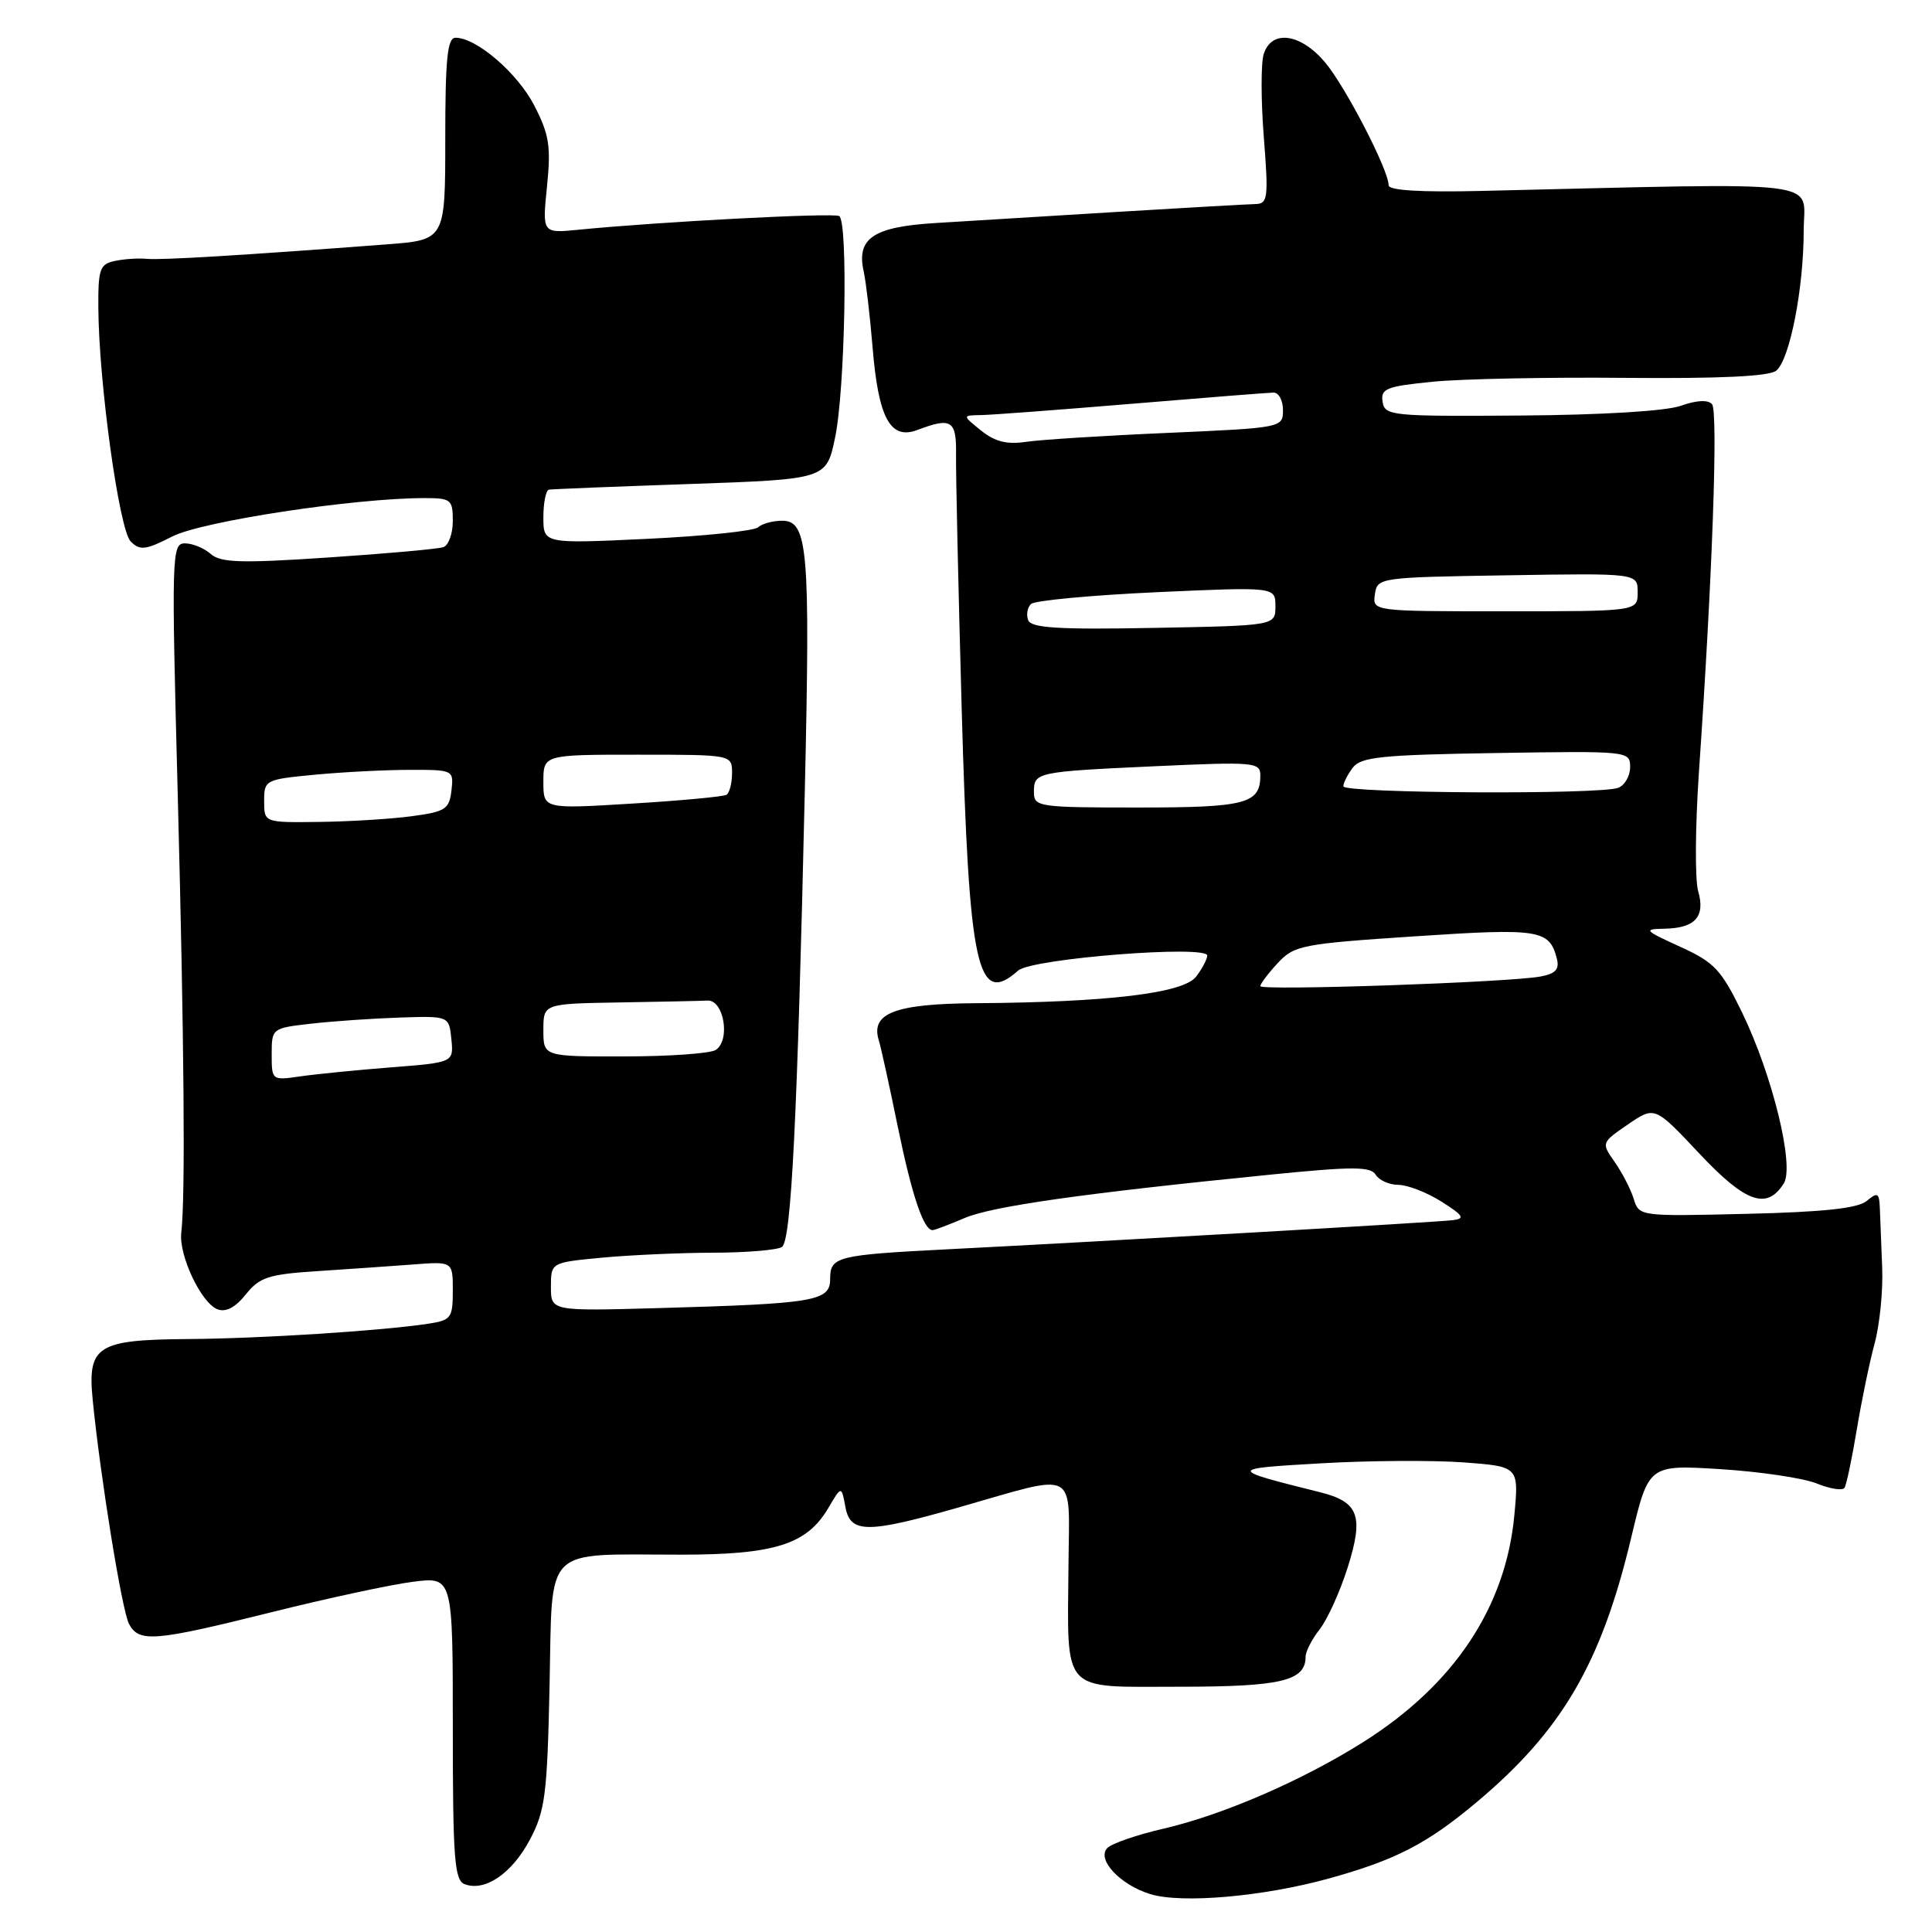 <?xml version="1.0" encoding="UTF-8" standalone="no"?>
<!DOCTYPE svg PUBLIC "-//W3C//DTD SVG 1.1//EN" "http://www.w3.org/Graphics/SVG/1.1/DTD/svg11.dtd" >
<svg xmlns="http://www.w3.org/2000/svg" xmlns:xlink="http://www.w3.org/1999/xlink" version="1.1" viewBox="0 0 256 256">
 <g >
 <path fill="currentColor"
d=" M 176.08 248.91 C 184.93 246.46 189.08 244.32 195.65 238.81 C 206.97 229.32 212.18 220.41 216.15 203.72 C 218.45 194.08 218.45 194.08 227.97 194.67 C 233.21 195.00 238.95 195.85 240.73 196.57 C 242.50 197.29 244.16 197.55 244.41 197.14 C 244.67 196.73 245.39 193.27 246.03 189.45 C 246.66 185.63 247.73 180.47 248.40 178.00 C 249.07 175.53 249.52 171.03 249.40 168.00 C 249.28 164.97 249.14 161.43 249.09 160.13 C 249.01 158.04 248.80 157.92 247.35 159.13 C 246.17 160.11 241.64 160.60 231.44 160.84 C 217.24 161.18 217.19 161.18 216.47 158.84 C 216.07 157.55 214.93 155.36 213.95 153.96 C 212.17 151.43 212.18 151.42 215.71 148.99 C 219.26 146.56 219.26 146.56 225.17 152.85 C 231.30 159.37 234.12 160.37 236.36 156.81 C 237.81 154.50 234.86 142.45 230.82 134.13 C 228.06 128.47 227.15 127.50 222.61 125.44 C 217.85 123.27 217.71 123.11 220.55 123.06 C 224.64 122.98 225.99 121.46 225.01 118.05 C 224.58 116.53 224.63 109.49 225.11 102.40 C 226.90 76.58 227.68 54.48 226.85 53.55 C 226.31 52.95 224.79 53.03 222.75 53.76 C 220.79 54.47 212.35 54.98 201.50 55.06 C 184.34 55.18 183.49 55.10 183.20 53.23 C 182.93 51.49 183.69 51.19 189.87 50.58 C 193.70 50.20 205.20 49.97 215.42 50.07 C 227.99 50.18 234.45 49.87 235.37 49.11 C 237.16 47.62 239.00 38.21 239.00 30.53 C 239.00 23.72 243.02 24.21 196.25 25.30 C 188.21 25.49 184.00 25.23 184.00 24.55 C 184.00 22.52 178.27 11.46 175.57 8.25 C 172.32 4.41 168.49 3.89 167.45 7.16 C 167.07 8.34 167.08 13.29 167.46 18.16 C 168.10 26.30 168.00 27.00 166.33 27.04 C 165.32 27.06 157.07 27.53 148.00 28.08 C 138.93 28.64 128.12 29.29 124.00 29.55 C 115.70 30.05 113.45 31.57 114.45 36.00 C 114.75 37.38 115.28 41.88 115.62 46.00 C 116.39 55.42 117.97 58.34 121.57 56.97 C 126.08 55.26 126.75 55.69 126.68 60.25 C 126.64 62.59 126.98 77.78 127.43 94.00 C 128.40 128.44 129.48 133.43 134.92 128.60 C 136.72 127.01 160.02 125.17 159.97 126.63 C 159.95 127.11 159.29 128.36 158.49 129.41 C 156.84 131.60 146.80 132.81 129.32 132.93 C 118.59 133.00 115.32 134.25 116.45 137.86 C 116.73 138.76 117.86 143.90 118.96 149.29 C 120.83 158.40 122.38 163.00 123.57 163.00 C 123.84 163.00 125.74 162.28 127.78 161.41 C 131.47 159.83 143.47 158.13 168.50 155.63 C 179.31 154.55 181.63 154.56 182.30 155.67 C 182.74 156.40 184.09 157.00 185.30 157.00 C 186.51 157.01 189.07 158.00 191.00 159.22 C 193.92 161.07 194.17 161.47 192.50 161.68 C 190.50 161.94 146.19 164.49 125.50 165.54 C 110.86 166.29 110.00 166.51 110.00 169.46 C 110.00 172.41 108.06 172.74 87.25 173.33 C 73.00 173.73 73.00 173.73 73.00 170.51 C 73.00 167.29 73.00 167.29 79.75 166.65 C 83.46 166.30 90.10 166.00 94.50 165.99 C 98.90 165.98 103.00 165.64 103.61 165.23 C 104.85 164.42 105.65 148.35 106.65 104.42 C 107.37 72.81 107.05 69.00 103.65 69.00 C 102.41 69.00 100.97 69.39 100.45 69.87 C 99.93 70.35 93.31 71.04 85.75 71.40 C 72.00 72.05 72.00 72.05 72.00 68.53 C 72.00 66.59 72.34 64.94 72.75 64.88 C 73.16 64.81 81.60 64.47 91.50 64.13 C 109.50 63.50 109.50 63.50 110.65 58.00 C 111.98 51.69 112.40 29.36 111.20 28.63 C 110.46 28.17 87.37 29.38 76.67 30.44 C 71.85 30.92 71.85 30.92 72.48 24.71 C 73.02 19.41 72.78 17.84 70.81 14.01 C 68.58 9.68 63.15 5.00 60.35 5.00 C 59.28 5.00 59.00 7.81 59.00 18.40 C 59.00 31.79 59.00 31.79 51.25 32.38 C 32.31 33.82 21.35 34.48 19.50 34.30 C 18.40 34.19 16.49 34.31 15.25 34.57 C 13.23 34.99 13.00 35.62 13.03 40.77 C 13.09 50.69 15.79 70.22 17.32 71.75 C 18.55 72.98 19.30 72.89 22.84 71.08 C 26.79 69.07 46.95 66.00 56.24 66.00 C 59.76 66.00 60.00 66.19 60.00 69.03 C 60.00 70.70 59.44 72.26 58.75 72.50 C 58.06 72.74 51.20 73.36 43.50 73.87 C 31.92 74.65 29.23 74.56 27.92 73.40 C 27.05 72.63 25.52 72.00 24.51 72.00 C 22.75 72.00 22.71 73.36 23.55 105.25 C 24.40 137.73 24.58 158.64 24.02 163.34 C 23.67 166.34 26.66 172.66 28.82 173.49 C 29.93 173.91 31.19 173.24 32.57 171.52 C 34.39 169.24 35.57 168.85 42.07 168.43 C 46.16 168.16 51.86 167.77 54.75 167.55 C 60.00 167.14 60.00 167.14 60.00 171.03 C 60.00 174.64 59.77 174.94 56.75 175.40 C 50.58 176.34 34.47 177.37 24.91 177.43 C 12.86 177.52 11.58 178.33 12.28 185.46 C 13.30 195.76 16.16 213.43 17.10 215.19 C 18.43 217.67 20.45 217.50 36.00 213.62 C 43.42 211.77 51.86 209.95 54.75 209.59 C 60.00 208.93 60.00 208.93 60.00 229.00 C 60.00 246.27 60.22 249.15 61.56 249.66 C 64.25 250.69 67.82 248.26 70.20 243.79 C 72.24 239.94 72.51 237.85 72.82 223.36 C 73.23 204.52 71.75 206.00 90.22 206.00 C 102.66 206.00 106.92 204.65 109.76 199.81 C 111.50 196.86 111.50 196.86 112.02 199.68 C 112.67 203.20 114.89 203.21 127.00 199.75 C 143.05 195.16 141.68 194.45 141.58 207.31 C 141.45 224.65 140.41 223.50 156.30 223.50 C 169.78 223.50 173.00 222.73 173.00 219.51 C 173.00 218.83 173.84 217.20 174.87 215.88 C 175.90 214.57 177.57 210.88 178.58 207.68 C 180.73 200.86 180.05 199.01 174.92 197.73 C 162.66 194.67 162.66 194.61 175.00 193.90 C 181.32 193.53 189.82 193.48 193.88 193.77 C 201.26 194.32 201.26 194.32 200.66 200.76 C 199.52 212.96 192.68 223.24 180.64 230.83 C 172.58 235.92 162.03 240.49 154.16 242.31 C 150.68 243.11 147.34 244.26 146.74 244.86 C 145.25 246.35 148.39 249.74 152.42 250.98 C 156.58 252.26 167.41 251.31 176.08 248.91 Z  M 36.00 139.70 C 36.00 136.26 36.04 136.23 41.25 135.64 C 44.14 135.31 49.42 134.95 53.00 134.83 C 59.50 134.62 59.50 134.62 59.81 137.70 C 60.11 140.78 60.11 140.78 51.81 141.43 C 47.24 141.79 41.81 142.33 39.75 142.63 C 36.03 143.17 36.00 143.15 36.00 139.70 Z  M 72.00 136.50 C 72.00 133.00 72.00 133.00 82.00 132.83 C 87.50 132.74 92.79 132.63 93.75 132.58 C 95.93 132.48 96.82 137.87 94.83 139.13 C 94.10 139.59 88.66 139.98 82.75 139.98 C 72.00 140.00 72.00 140.00 72.00 136.50 Z  M 167.00 130.67 C 167.00 130.36 168.04 128.98 169.31 127.61 C 171.49 125.26 172.52 125.06 187.46 124.07 C 203.96 122.97 205.29 123.17 206.28 126.98 C 206.66 128.43 206.15 129.01 204.14 129.39 C 200.07 130.17 167.00 131.30 167.00 130.67 Z  M 35.00 106.14 C 35.00 103.35 35.14 103.28 41.75 102.65 C 45.46 102.30 51.12 102.01 54.32 102.01 C 60.07 102.00 60.13 102.03 59.82 104.75 C 59.53 107.23 59.02 107.56 54.50 108.16 C 51.75 108.53 46.24 108.86 42.25 108.91 C 35.00 109.00 35.00 109.00 35.00 106.14 Z  M 72.00 103.60 C 72.00 100.00 72.00 100.00 84.50 100.00 C 97.00 100.00 97.00 100.00 97.00 102.44 C 97.00 103.78 96.66 105.08 96.25 105.32 C 95.84 105.56 90.21 106.09 83.75 106.48 C 72.00 107.20 72.00 107.20 72.00 103.60 Z  M 137.00 104.97 C 137.00 102.31 137.21 102.26 153.25 101.52 C 166.20 100.93 167.00 101.00 167.00 102.75 C 167.00 106.50 165.09 107.00 150.80 107.00 C 137.60 107.00 137.00 106.91 137.00 104.97 Z  M 178.00 104.19 C 178.00 103.75 178.56 102.63 179.25 101.72 C 180.32 100.30 183.09 100.02 198.25 99.78 C 215.82 99.50 216.00 99.52 216.00 101.64 C 216.00 102.82 215.29 104.06 214.42 104.39 C 212.03 105.31 178.00 105.12 178.00 104.19 Z  M 136.24 82.18 C 135.96 81.46 136.13 80.49 136.62 80.03 C 137.10 79.57 144.59 78.87 153.25 78.47 C 169.00 77.76 169.00 77.76 169.00 80.33 C 169.00 82.90 169.00 82.90 152.87 83.20 C 140.24 83.44 136.63 83.21 136.24 82.18 Z  M 182.18 78.75 C 182.50 76.53 182.72 76.50 199.75 76.23 C 217.00 75.95 217.00 75.95 217.00 78.48 C 217.00 81.00 217.00 81.00 199.43 81.00 C 181.86 81.00 181.86 81.00 182.18 78.75 Z  M 130.00 57.05 C 127.50 55.04 127.50 55.04 130.00 55.00 C 131.38 54.98 140.38 54.30 150.00 53.50 C 159.62 52.70 168.06 52.03 168.75 52.02 C 169.44 52.01 170.00 53.06 170.00 54.34 C 170.00 56.67 169.89 56.69 154.75 57.36 C 146.36 57.72 137.93 58.26 136.00 58.54 C 133.43 58.93 131.84 58.53 130.00 57.05 Z "/>
</g>
</svg>